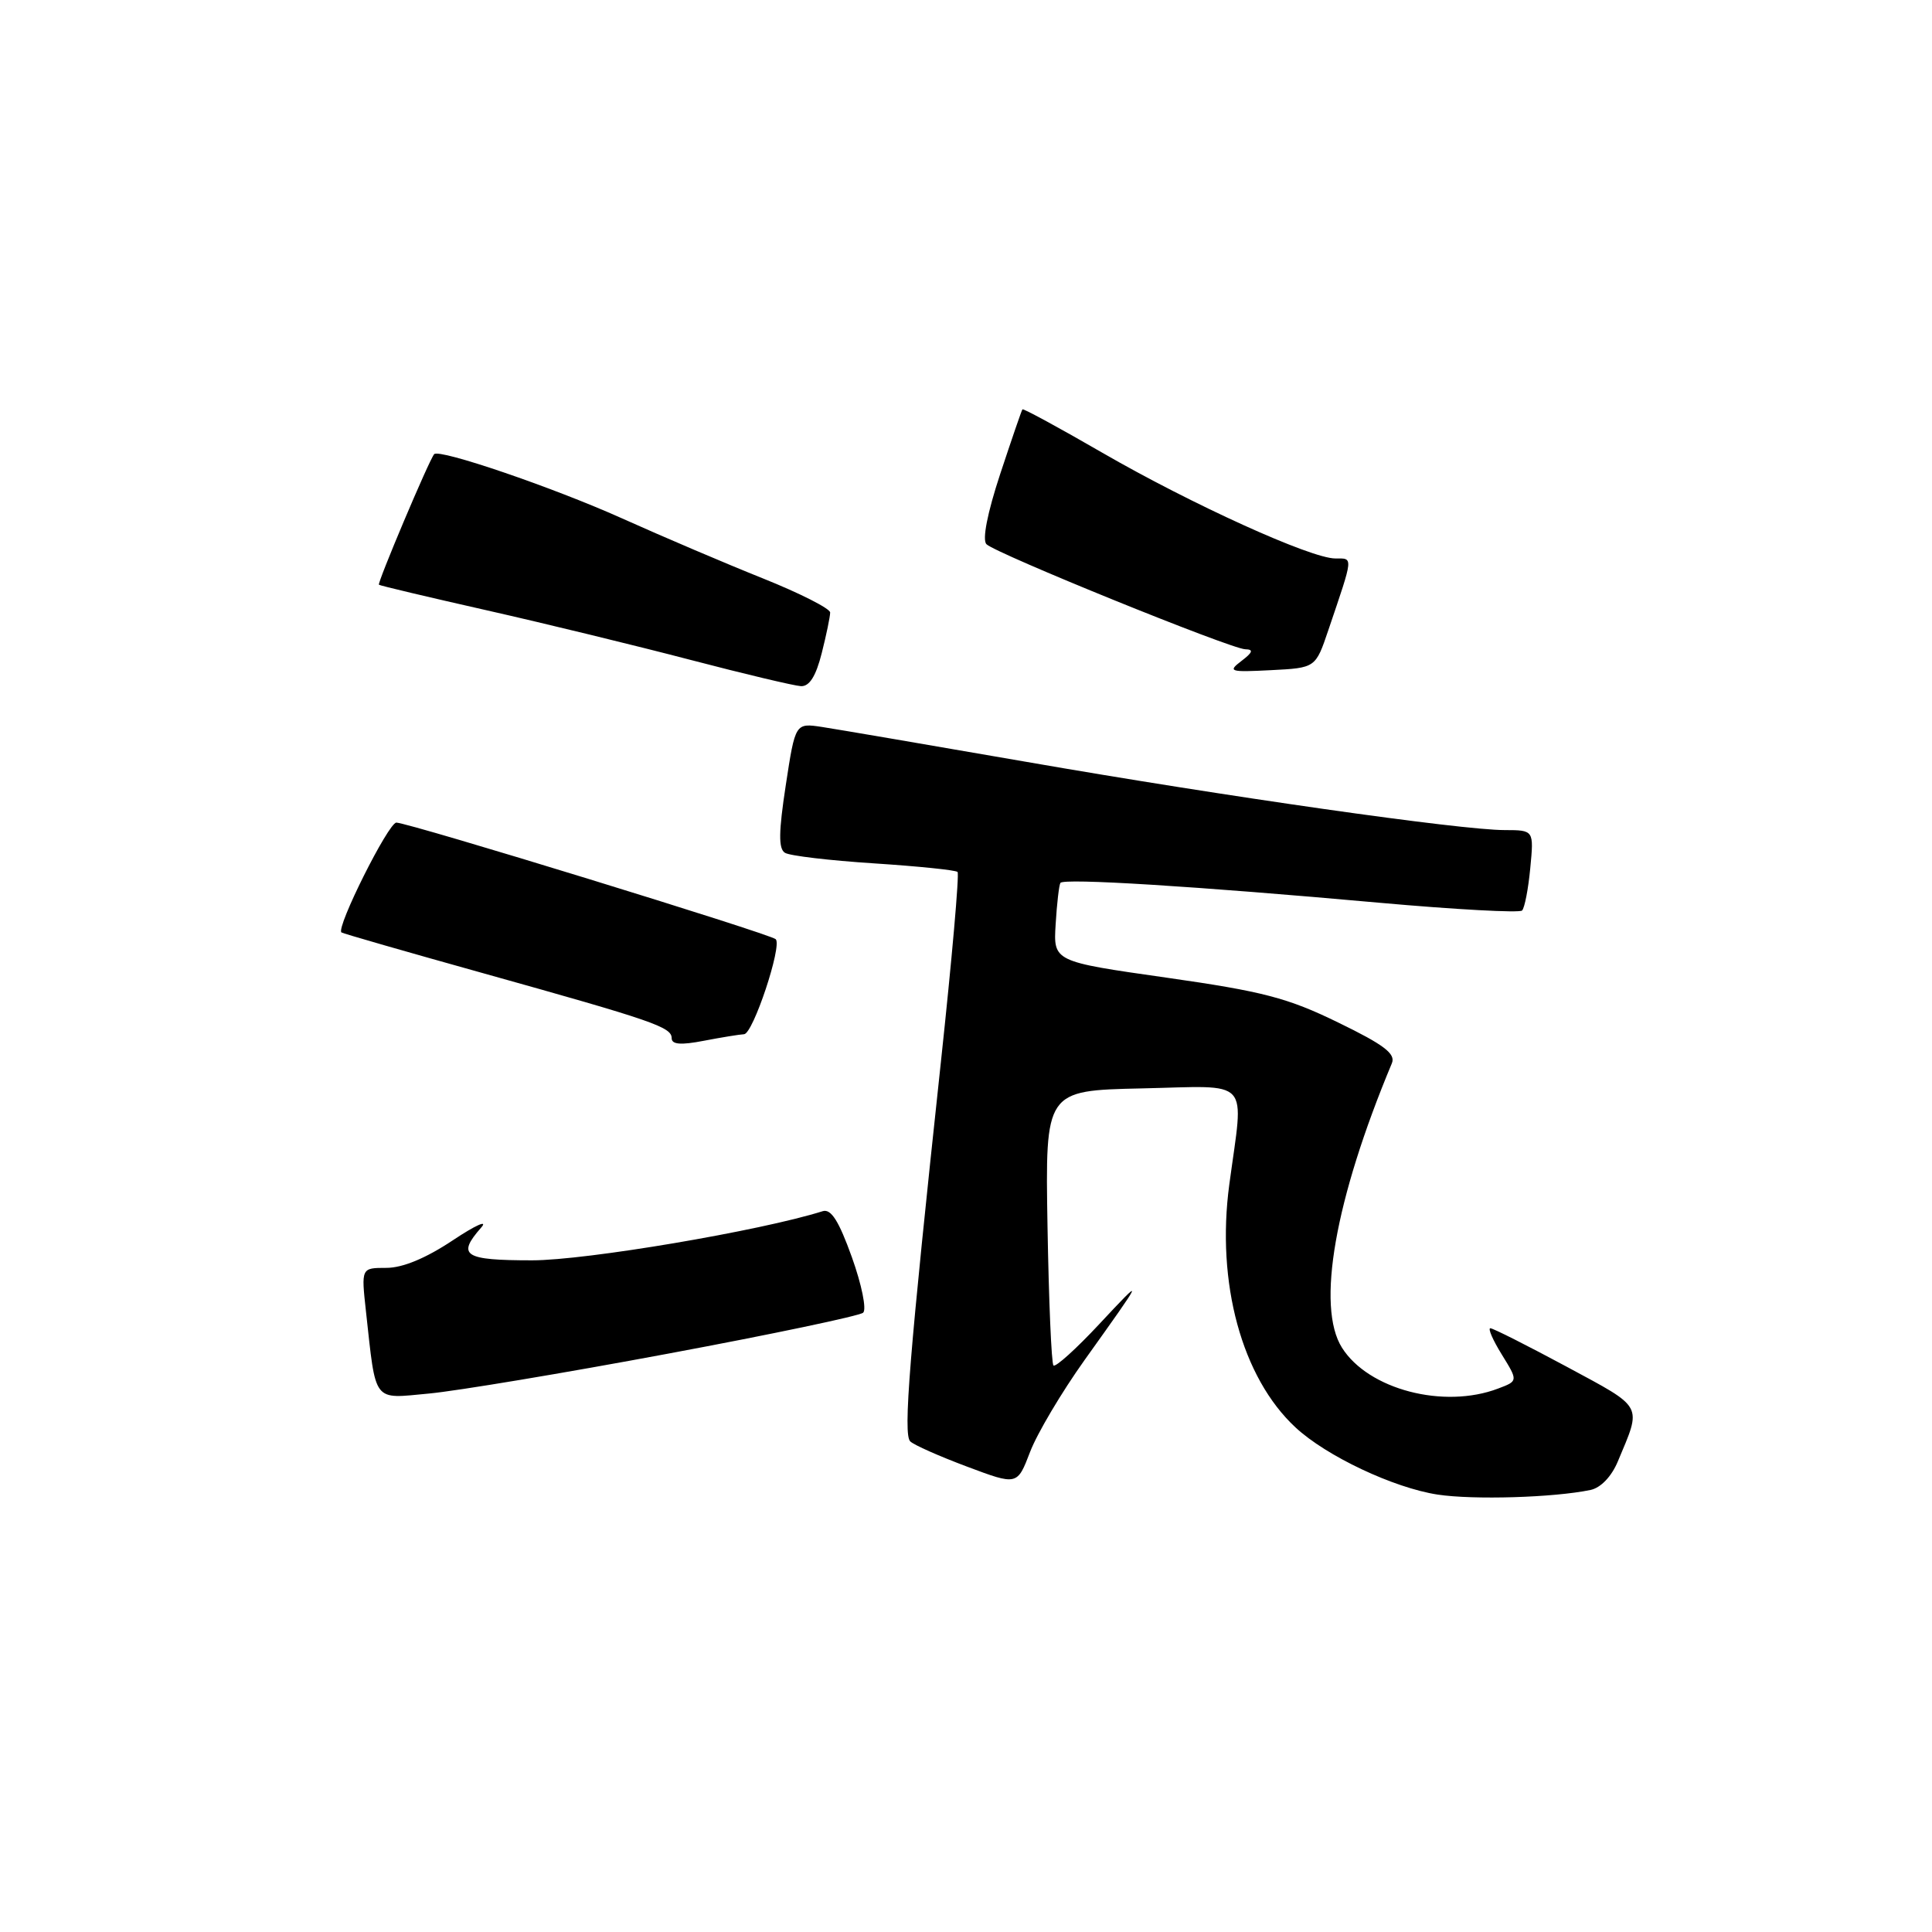 <?xml version="1.0" encoding="UTF-8" standalone="no"?>
<!DOCTYPE svg PUBLIC "-//W3C//DTD SVG 1.1//EN" "http://www.w3.org/Graphics/SVG/1.1/DTD/svg11.dtd" >
<svg xmlns="http://www.w3.org/2000/svg" xmlns:xlink="http://www.w3.org/1999/xlink" version="1.1" viewBox="0 0 256 256">
 <g >
 <path fill="currentColor"
d=" M 210.74 197.43 C 212.10 197.15 213.53 195.66 214.37 193.65 C 217.56 186.03 217.90 186.66 207.60 181.10 C 202.39 178.30 197.84 176.00 197.48 176.00 C 197.13 176.00 197.81 177.57 199.00 179.49 C 201.16 182.99 201.16 182.99 198.51 183.99 C 191.31 186.73 181.32 184.12 177.82 178.58 C 174.39 173.14 176.87 158.97 184.43 140.89 C 184.96 139.63 183.40 138.44 177.30 135.48 C 170.62 132.22 167.36 131.37 154.54 129.54 C 139.57 127.41 139.57 127.41 139.88 122.46 C 140.04 119.74 140.33 117.28 140.51 116.99 C 140.91 116.34 158.34 117.42 182.79 119.62 C 192.85 120.52 201.35 120.98 201.68 120.65 C 202.02 120.32 202.51 117.78 202.77 115.02 C 203.25 110.00 203.25 110.00 199.38 109.99 C 193.55 109.99 162.49 105.56 136.00 100.95 C 123.07 98.71 110.90 96.63 108.94 96.33 C 105.38 95.79 105.38 95.79 104.12 104.04 C 103.17 110.25 103.14 112.47 104.01 113.00 C 104.64 113.40 109.94 114.02 115.79 114.40 C 121.64 114.78 126.63 115.29 126.88 115.54 C 127.13 115.79 126.13 127.14 124.67 140.75 C 120.48 179.76 119.65 190.05 120.61 190.99 C 121.10 191.47 124.49 192.97 128.15 194.34 C 134.79 196.83 134.79 196.83 136.49 192.39 C 137.42 189.95 140.67 184.48 143.70 180.23 C 151.71 169.02 151.75 168.93 145.65 175.46 C 142.59 178.74 139.86 181.20 139.59 180.93 C 139.32 180.66 138.97 172.35 138.80 162.47 C 138.50 144.50 138.50 144.50 151.25 144.22 C 166.02 143.90 164.82 142.59 162.89 156.94 C 161.13 169.99 164.55 182.54 171.66 189.14 C 175.74 192.94 184.67 197.15 190.49 198.04 C 195.24 198.76 205.87 198.44 210.74 197.43 Z  M 88.50 179.37 C 102.25 176.81 113.89 174.36 114.37 173.94 C 114.85 173.51 114.18 170.22 112.88 166.59 C 111.15 161.77 110.12 160.14 109.01 160.49 C 100.73 163.10 77.65 167.00 70.51 167.00 C 61.48 167.00 60.50 166.37 63.75 162.67 C 64.71 161.58 63.03 162.33 60.01 164.34 C 56.44 166.72 53.36 168.00 51.19 168.00 C 47.86 168.00 47.86 168.00 48.49 173.75 C 49.85 186.06 49.31 185.35 56.86 184.65 C 60.51 184.31 74.75 181.94 88.50 179.37 Z  M 98.59 137.04 C 99.78 137.00 103.66 125.33 102.79 124.45 C 102.08 123.75 54.11 109.00 52.52 109.00 C 51.47 109.00 44.52 122.89 45.24 123.55 C 45.38 123.68 53.83 126.11 64.00 128.95 C 86.61 135.27 89.00 136.09 89.00 137.57 C 89.00 138.40 90.21 138.50 93.25 137.91 C 95.59 137.46 97.99 137.07 98.59 137.04 Z  M 108.88 86.56 C 109.50 84.11 110.00 81.69 110.00 81.16 C 110.00 80.64 106.00 78.61 101.11 76.65 C 96.23 74.70 87.79 71.10 82.36 68.66 C 73.27 64.58 58.19 59.43 57.53 60.18 C 56.86 60.94 49.96 77.28 50.21 77.48 C 50.37 77.61 56.80 79.13 64.50 80.87 C 72.20 82.61 84.35 85.57 91.50 87.44 C 98.65 89.31 105.23 90.87 106.13 90.92 C 107.25 90.97 108.11 89.61 108.88 86.56 Z  M 176.01 83.50 C 179.38 73.56 179.34 74.00 176.94 74.00 C 173.70 74.00 157.89 66.82 146.03 59.97 C 140.34 56.68 135.59 54.10 135.48 54.24 C 135.36 54.38 134.04 58.25 132.52 62.84 C 130.83 67.98 130.13 71.53 130.71 72.11 C 131.94 73.34 163.08 85.98 165.00 86.03 C 166.13 86.05 166.00 86.44 164.50 87.58 C 162.65 88.99 162.94 89.08 168.41 88.80 C 174.32 88.50 174.32 88.50 176.01 83.50 Z "/>
</g>
</svg>